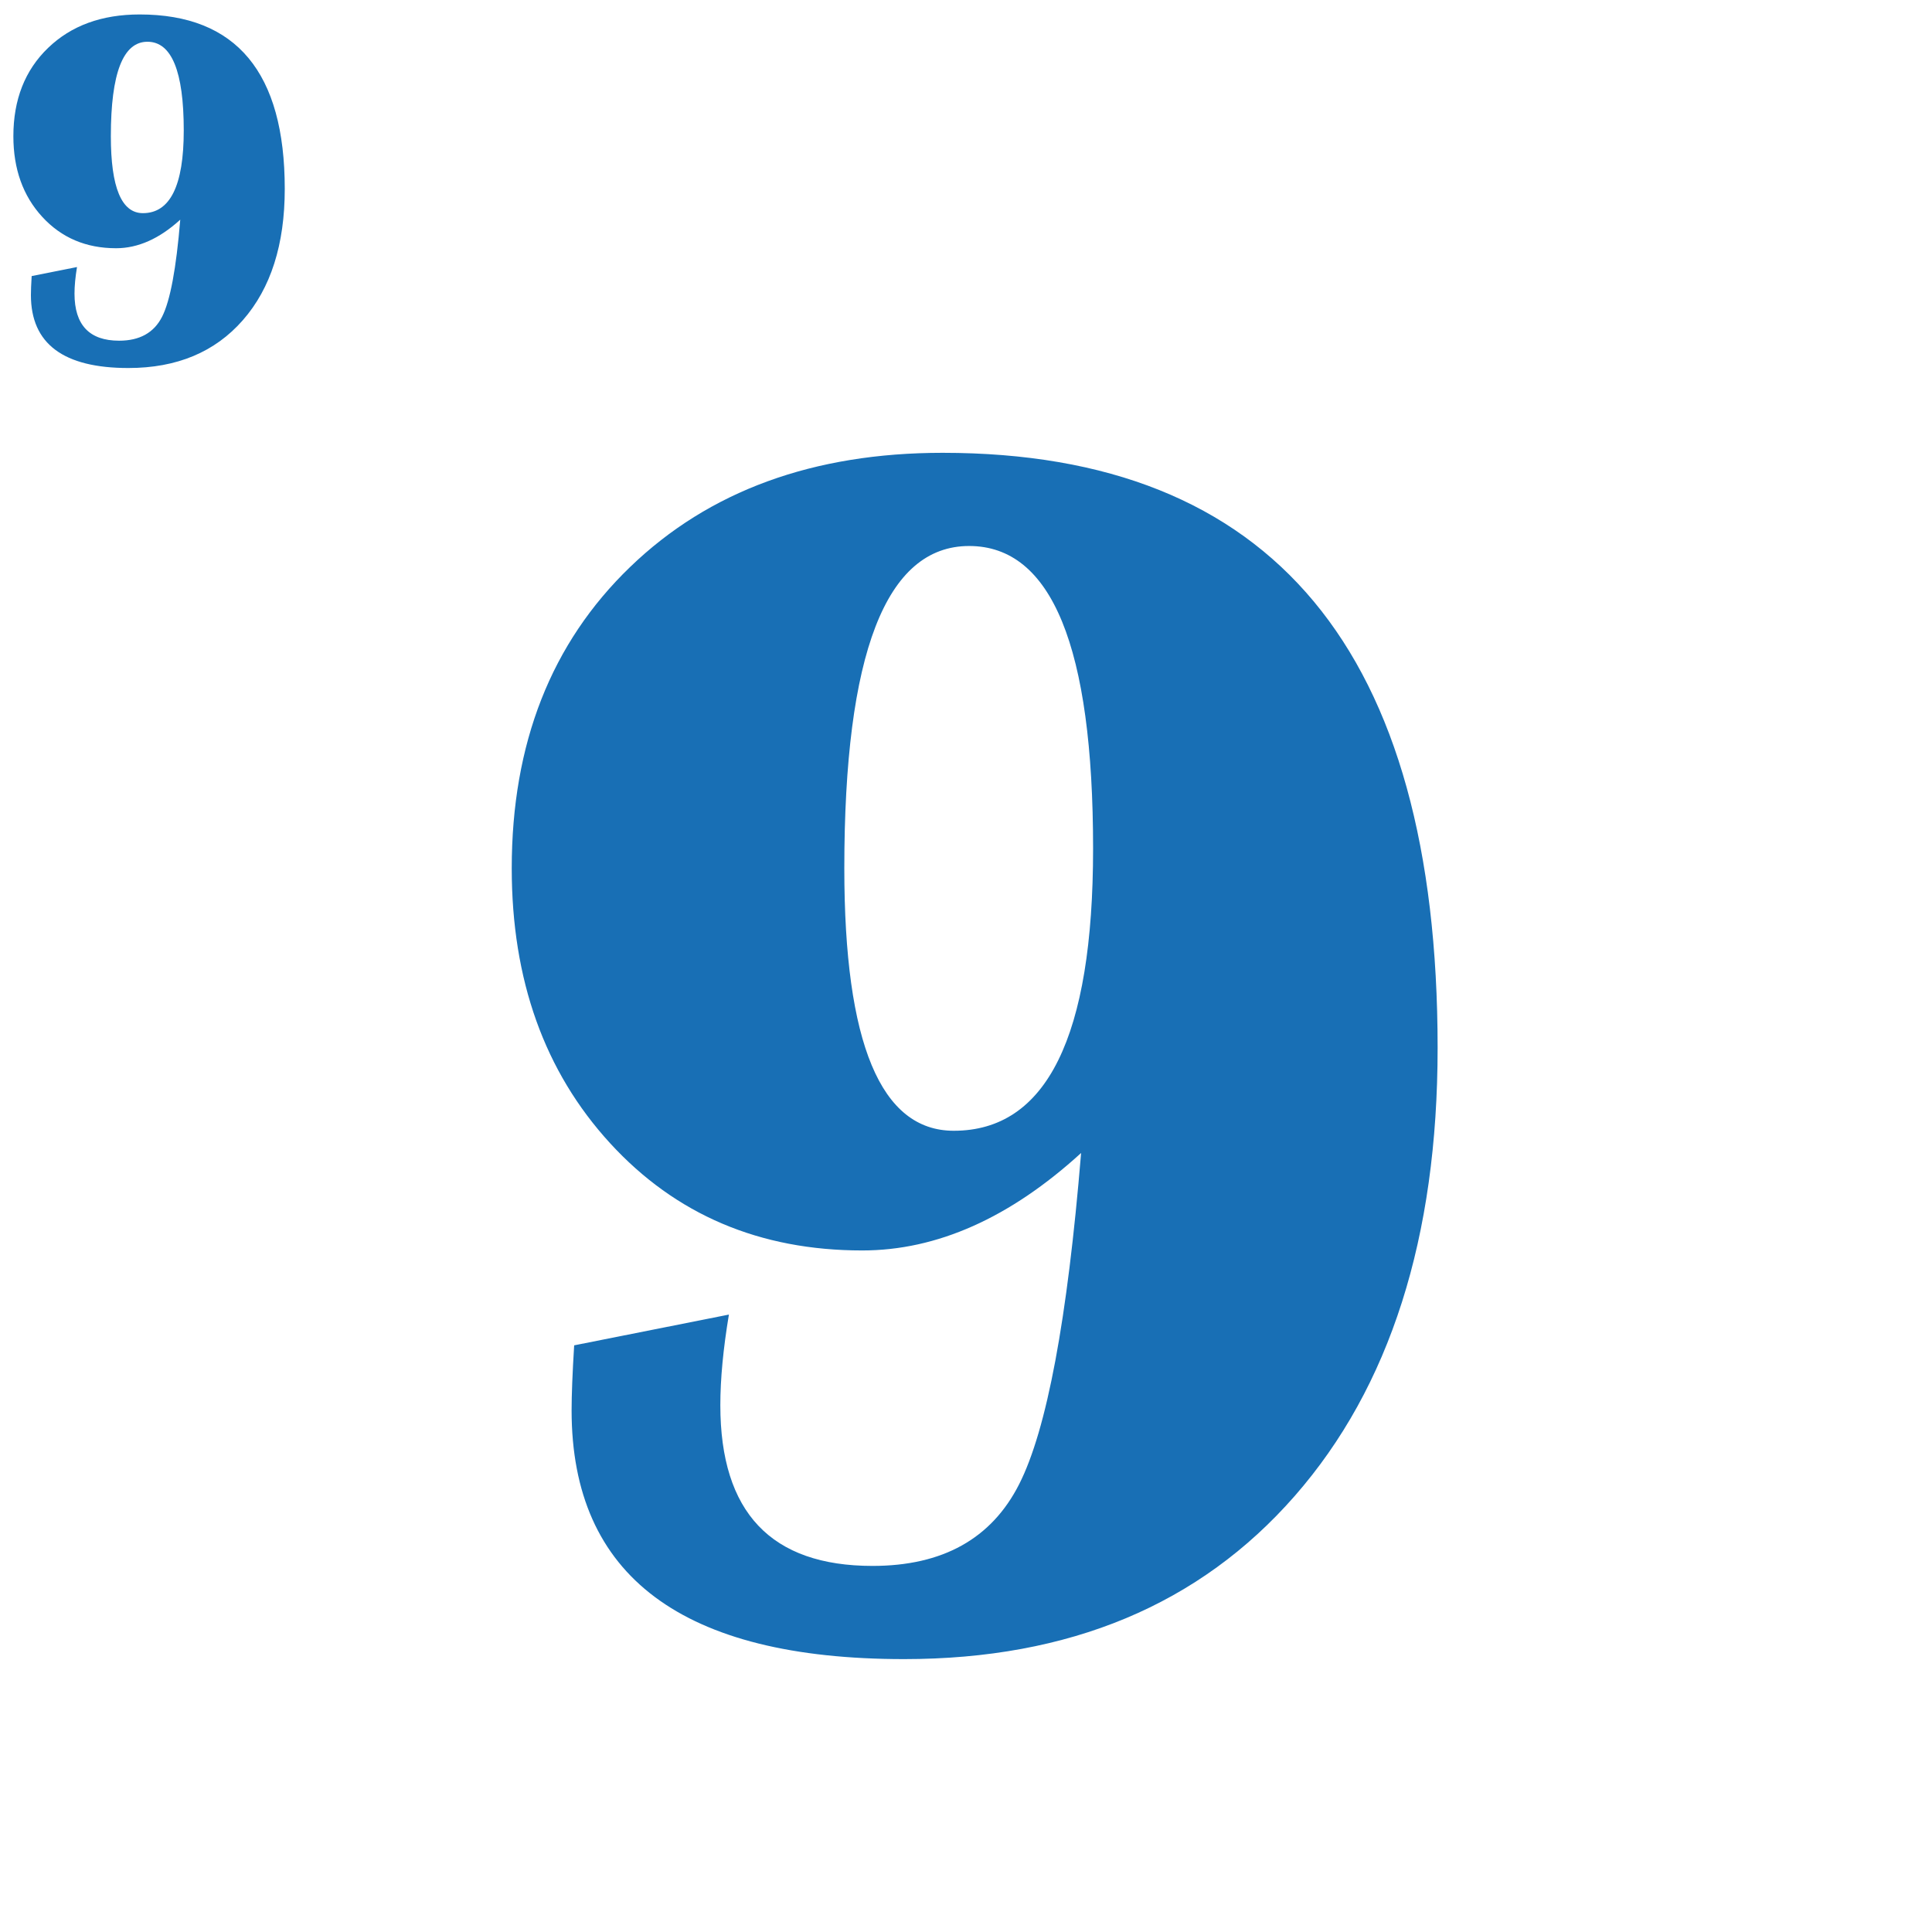 <?xml version="1.0" encoding="UTF-8"?>
<svg width="64px" height="64px" viewBox="0 0 64 64" version="1.1" xmlns="http://www.w3.org/2000/svg" xmlns:xlink="http://www.w3.org/1999/xlink">
    <title>Demo_Games/AceyDeucy/v3/FaceCards_9</title>
    <g id="Demo_Games/AceyDeucy/v3/FaceCards_9" stroke="none" stroke-width="1" fill="none" fill-rule="evenodd">
        <path d="M1.049,9.145 L2.551,8.846 C2.496,9.178 2.468,9.471 2.468,9.726 C2.468,10.766 2.961,11.286 3.946,11.286 C4.626,11.286 5.101,11.022 5.369,10.493 C5.638,9.965 5.838,8.893 5.971,7.277 C5.279,7.908 4.571,8.223 3.846,8.223 C2.85,8.223 2.034,7.876 1.397,7.181 C0.761,6.487 0.443,5.597 0.443,4.513 C0.443,3.301 0.826,2.325 1.593,1.587 C2.359,0.848 3.37,0.479 4.626,0.479 C7.831,0.479 9.433,2.404 9.433,6.256 C9.433,8.099 8.971,9.549 8.046,10.605 C7.122,11.662 5.858,12.191 4.253,12.191 C2.1,12.191 1.024,11.386 1.024,9.775 C1.024,9.626 1.032,9.416 1.049,9.145 Z M4.884,1.383 C4.076,1.383 3.672,2.426 3.672,4.513 C3.672,6.212 4.026,7.061 4.734,7.061 C5.636,7.061 6.087,6.148 6.087,4.322 C6.087,2.363 5.686,1.383 4.884,1.383 Z" id="Shape" fill="#186FB5" fill-rule="nonzero"></path>
        <path d="M19.02,44.566 L24.146,43.547 C23.957,44.68 23.862,45.68 23.862,46.549 C23.862,50.098 25.543,51.873 28.903,51.873 C31.226,51.873 32.845,50.972 33.76,49.168 C34.676,47.365 35.36,43.707 35.813,38.194 C33.453,40.347 31.037,41.423 28.563,41.423 C25.165,41.423 22.38,40.238 20.209,37.869 C18.038,35.499 16.952,32.464 16.952,28.764 C16.952,24.629 18.26,21.301 20.875,18.781 C23.489,16.26 26.94,15 31.226,15 C42.157,15 47.623,21.57 47.623,34.711 C47.623,40.998 46.047,45.945 42.894,49.551 C39.741,53.157 35.426,54.96 29.951,54.96 C22.607,54.96 18.935,52.213 18.935,46.719 C18.935,46.209 18.963,45.492 19.02,44.566 Z M32.104,18.087 C29.347,18.087 27.969,21.646 27.969,28.764 C27.969,34.56 29.177,37.458 31.594,37.458 C34.671,37.458 36.21,34.343 36.21,28.112 C36.21,21.429 34.841,18.087 32.104,18.087 Z" id="Shape" fill="#186FB5" fill-rule="nonzero"></path>
    </g>
</svg>